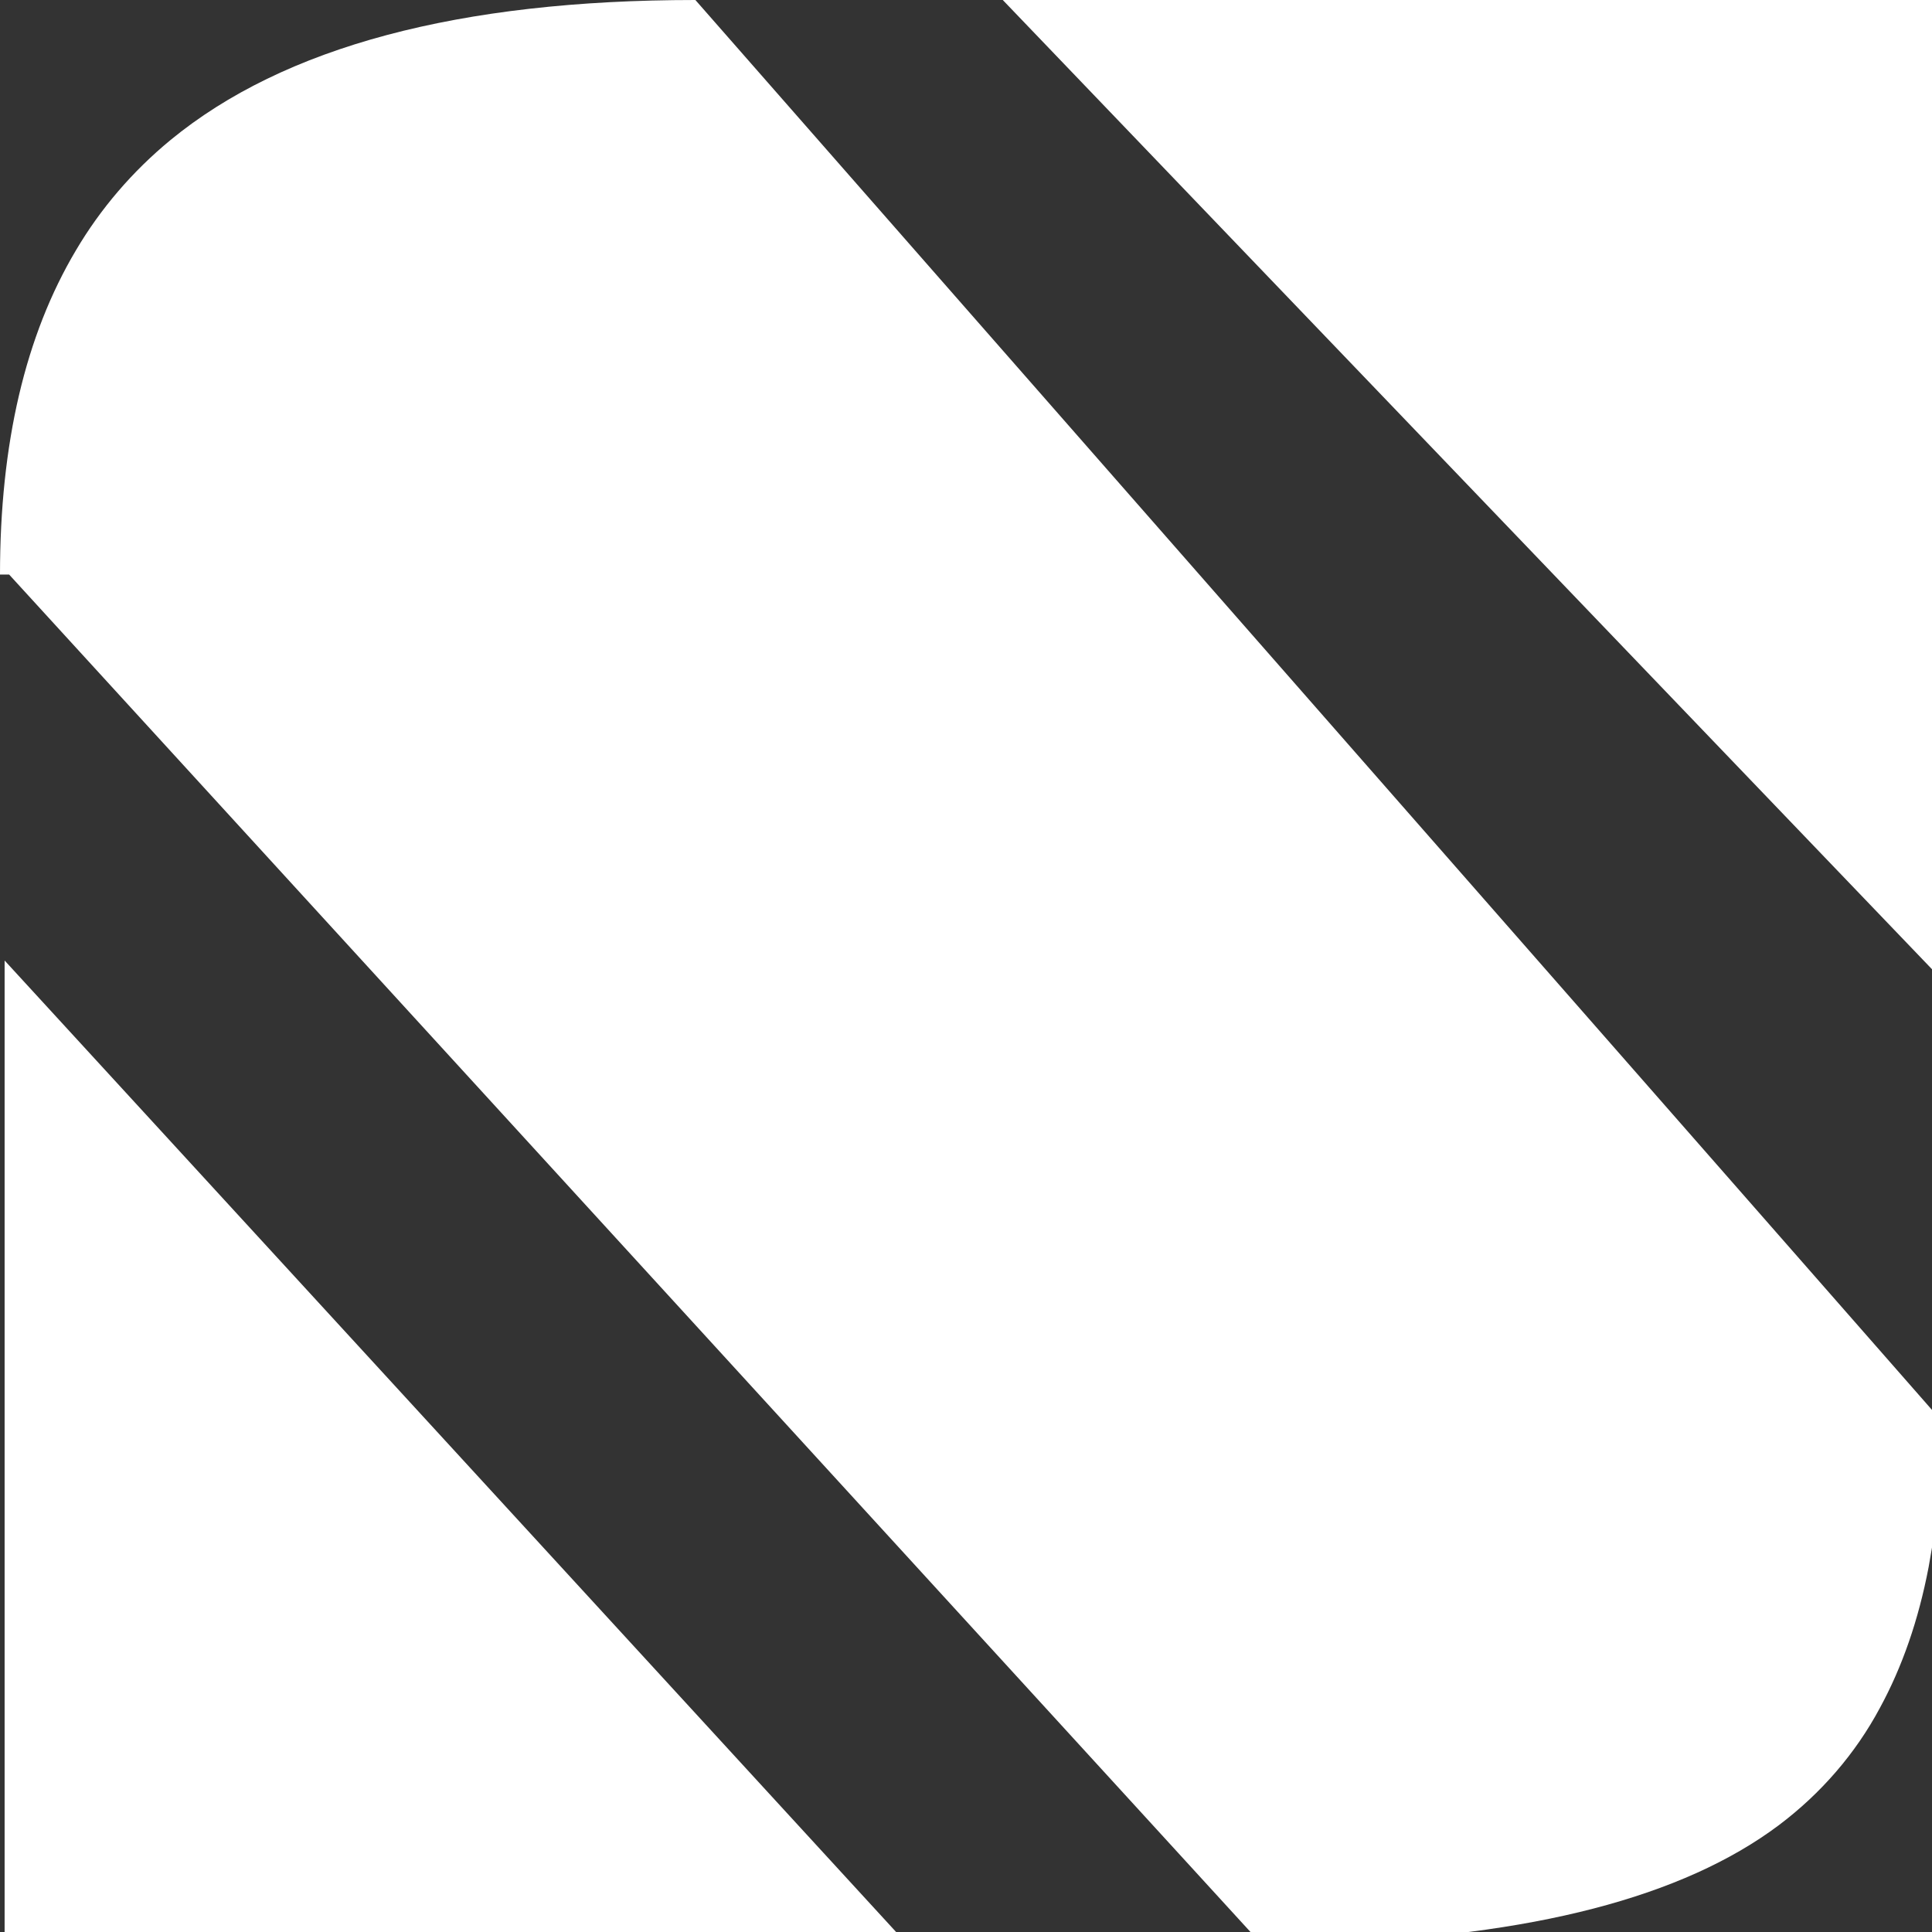 <?xml version="1.0" encoding="UTF-8"?>
<svg xmlns="http://www.w3.org/2000/svg" xmlns:xlink="http://www.w3.org/1999/xlink" width="62pt" height="62pt" viewBox="0 0 62 62" version="1.1">
    <rect x="0" y="0" width="62" height="62" fill="#333333" stroke="none"/>
    <g id="surface1">
        <path style="stroke:none;fill-rule:evenodd;fill:rgb(100%,100%,100%);fill-opacity:1;" d="M 40.48 62.383 L 0.293 18.438 L 0 18.438 C 0 14.234 0.812 10.766 2.438 8.031 C 3.223 6.699 4.25 5.5 5.469 4.496 C 9.113 1.5 14.73 0 22.316 0 L 62.305 45.594 C 62.316 47.168 62.18 48.742 61.891 50.293 C 61.566 51.992 61.043 53.496 60.328 54.809 C 59.547 56.27 58.438 57.555 57.082 58.574 C 54.008 60.879 49.164 62.137 42.551 62.348 C 41.859 62.371 41.168 62.383 40.48 62.383 Z M 62.305 31.422 L 32.18 0 L 62.305 0 Z M 0.148 62.43 L 0.148 30.824 L 29.152 62.43 Z M 0.148 62.43 "/>
    </g>
</svg>
